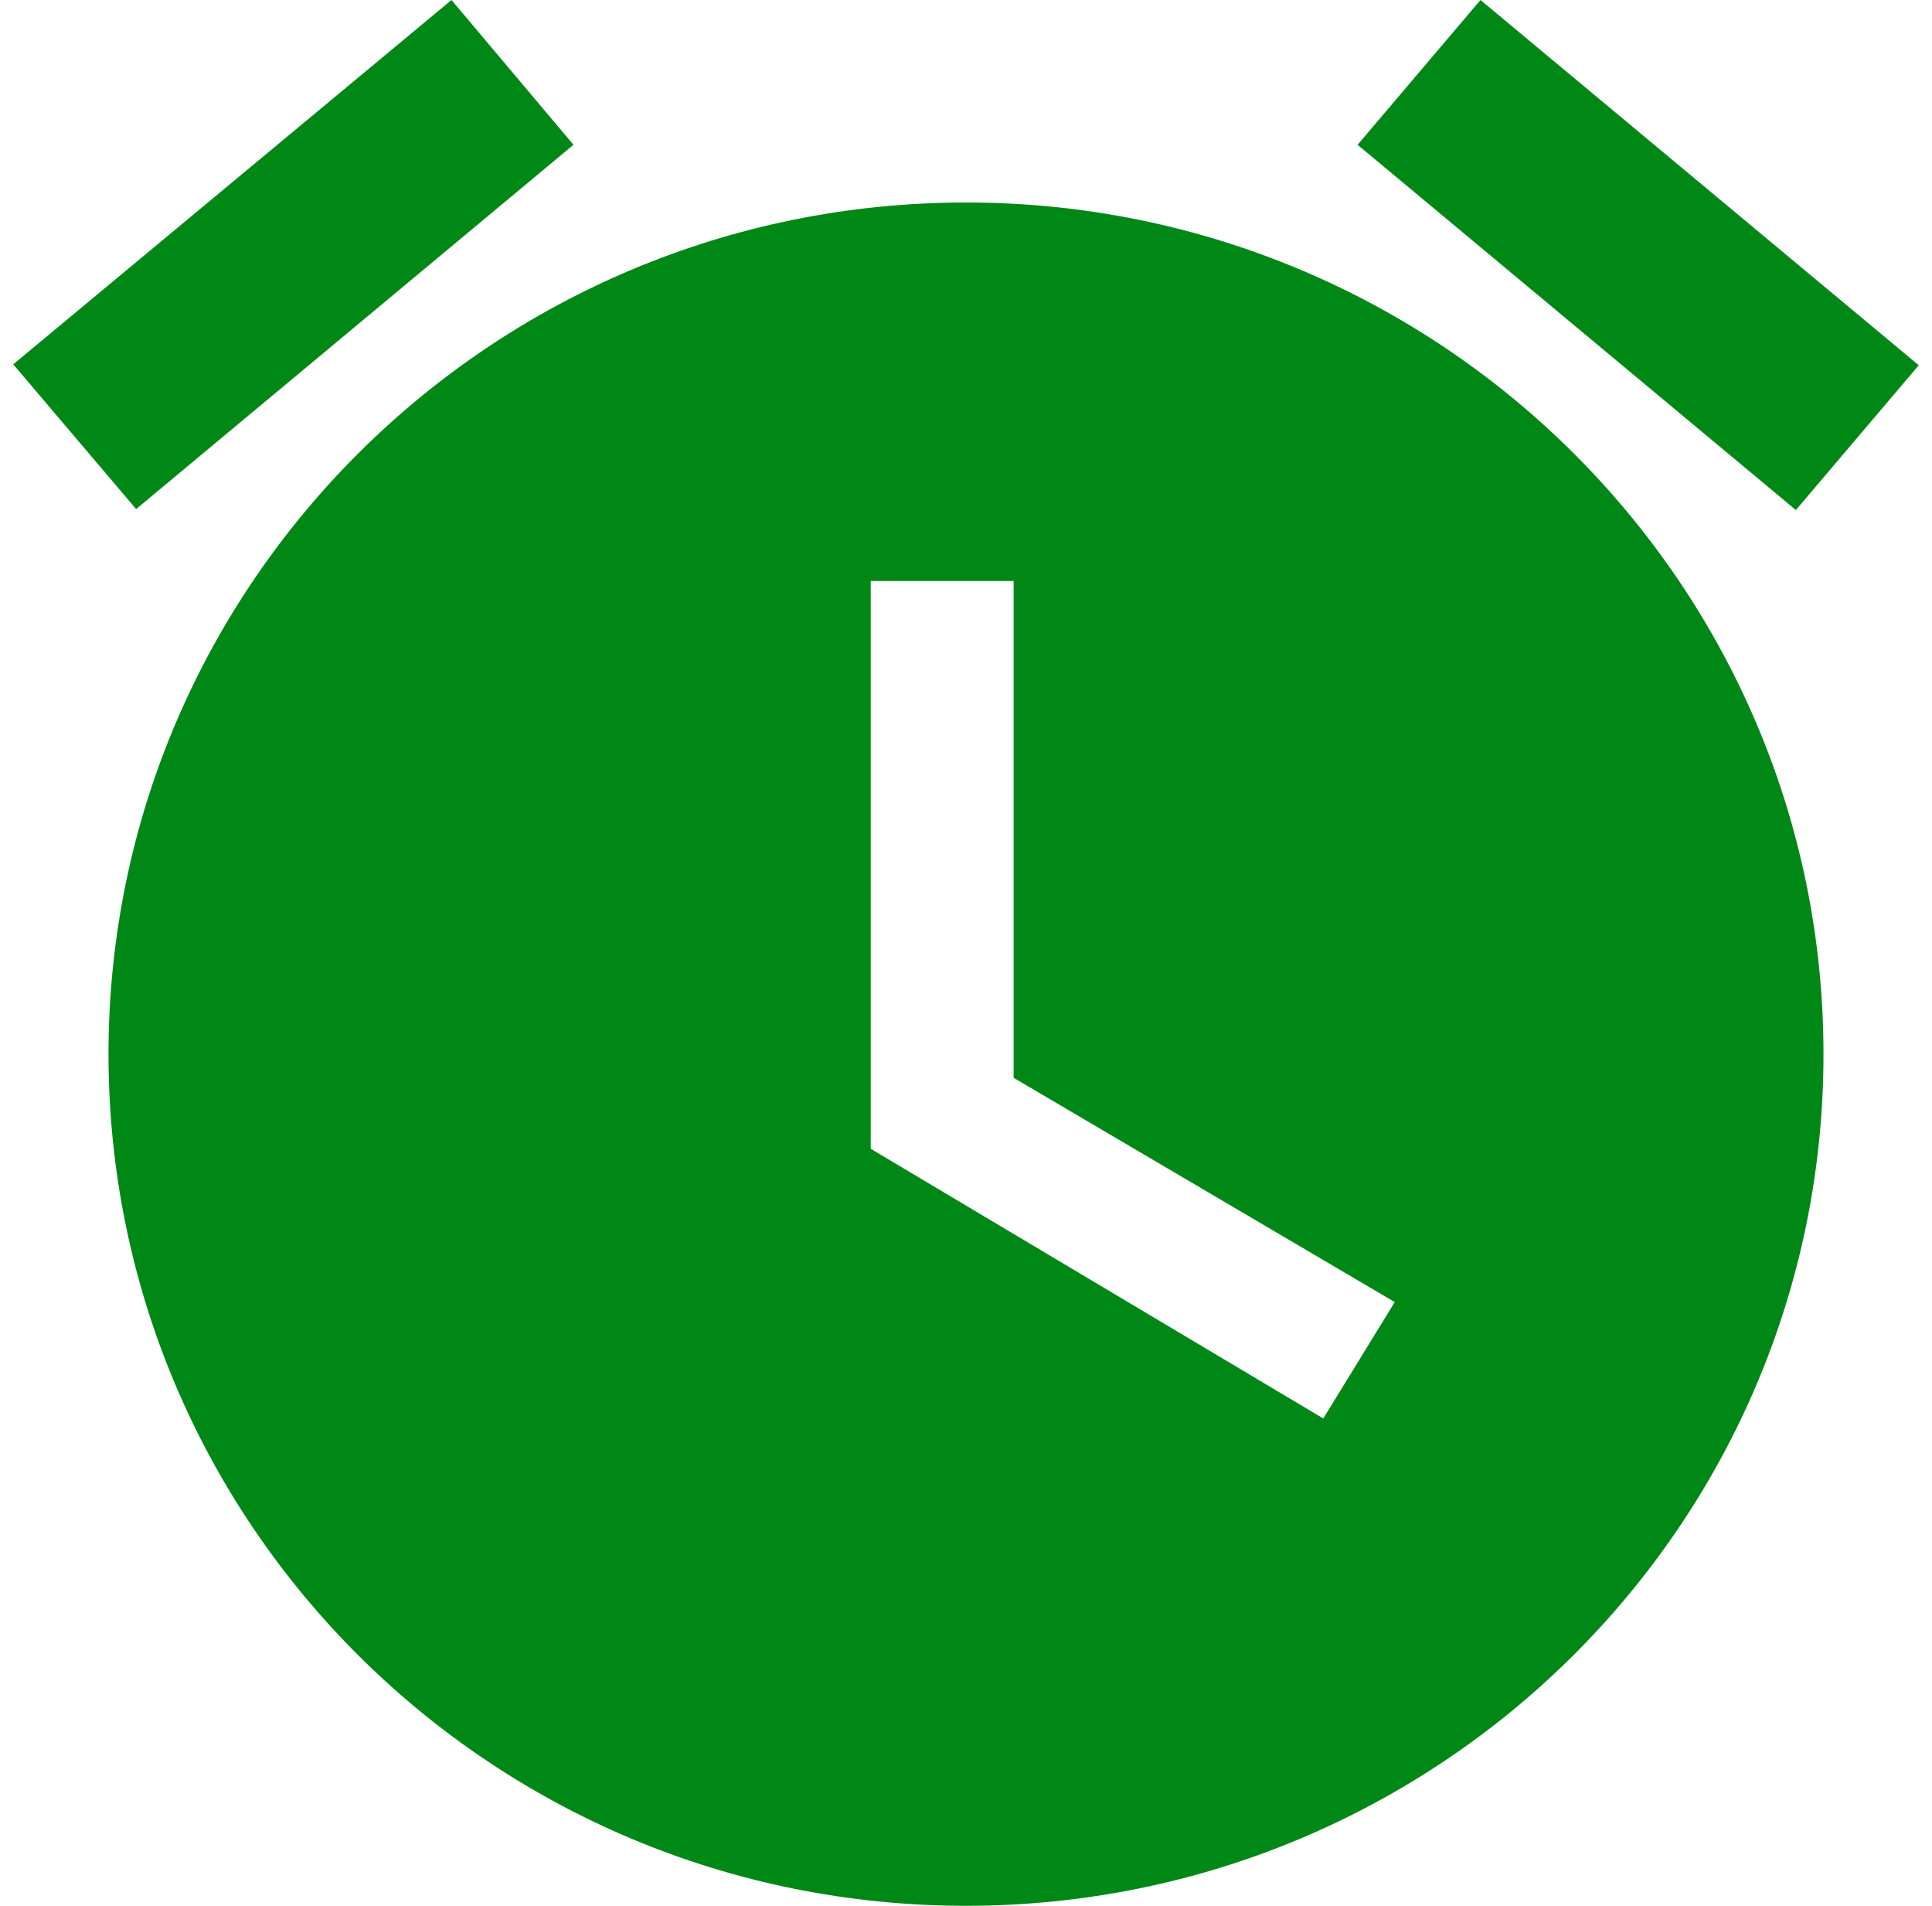 <svg width="73" height="72" viewBox="0 0 73 72" fill="none" xmlns="http://www.w3.org/2000/svg">
<path fill-rule="evenodd" clip-rule="evenodd" d="M72.5 13.799L55.94 0L51.296 5.47L67.856 19.269L72.5 13.799ZM21.668 5.47L17.06 0L0.5 13.764L5.144 19.233L21.668 5.47ZM38.3 21.95H32.9V43.4L50 53.589L52.7 49.192L38.3 40.719V21.95ZM36.5 7.65C18.608 7.65 4.1 22.058 4.1 39.825C4.1 57.593 18.572 72 36.5 72C54.392 72 68.9 57.593 68.9 39.825C68.9 22.058 54.392 7.65 36.5 7.65Z" fill="#008817"/>
</svg>
